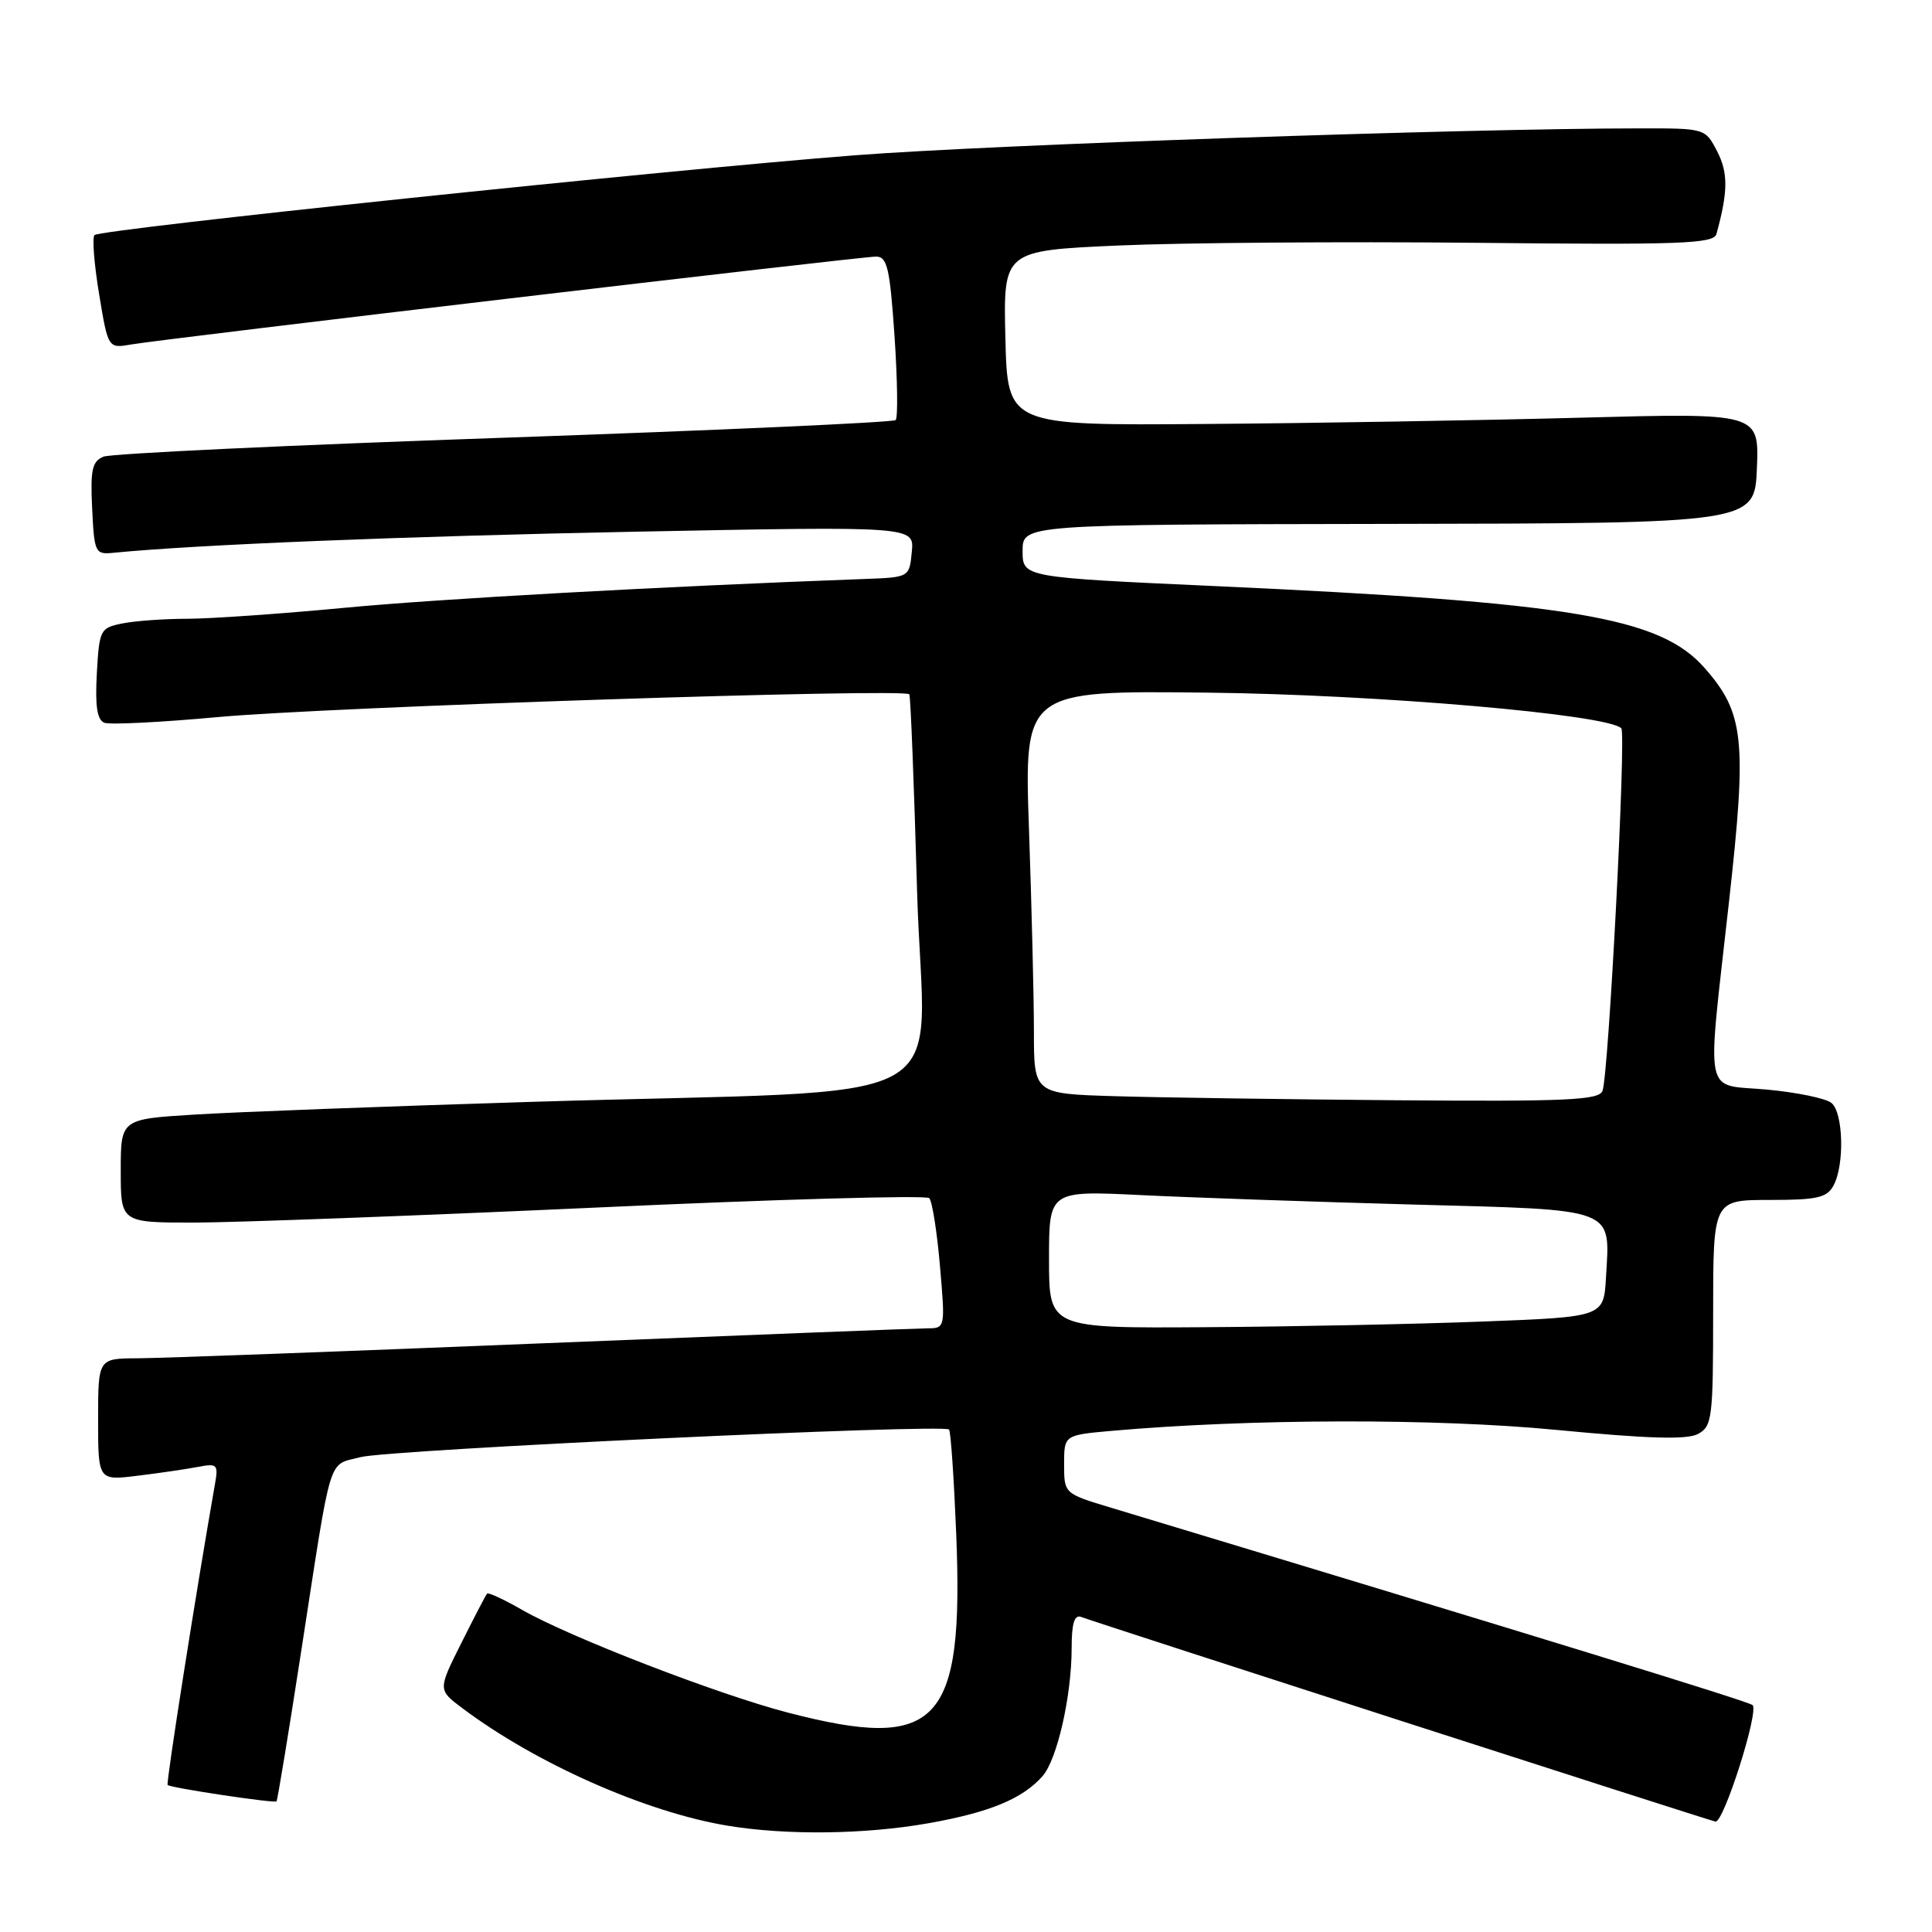 <?xml version="1.0" encoding="UTF-8" standalone="no"?>
<!DOCTYPE svg PUBLIC "-//W3C//DTD SVG 1.1//EN" "http://www.w3.org/Graphics/SVG/1.1/DTD/svg11.dtd" >
<svg xmlns="http://www.w3.org/2000/svg" xmlns:xlink="http://www.w3.org/1999/xlink" version="1.1" viewBox="0 0 256 256">
 <g >
 <path fill="currentColor"
d=" M 123.08 241.58 C 131.17 240.14 135.50 238.34 138.14 235.35 C 140.08 233.15 142.00 224.71 142.00 218.34 C 142.00 215.12 142.36 213.92 143.25 214.25 C 145.71 215.17 226.52 241.24 227.31 241.37 C 228.40 241.55 233.12 226.69 232.22 225.93 C 231.63 225.43 204.16 216.98 147.25 199.79 C 141.00 197.91 141.00 197.91 141.00 194.03 C 141.00 190.16 141.00 190.16 147.25 189.60 C 165.56 187.98 190.16 187.92 206.24 189.47 C 218.43 190.64 223.53 190.79 224.99 190.01 C 226.87 189.00 227.00 187.93 227.00 173.96 C 227.00 159.00 227.00 159.00 234.46 159.00 C 240.82 159.00 242.08 158.71 242.96 157.07 C 244.43 154.33 244.25 147.45 242.68 146.15 C 241.95 145.54 238.12 144.75 234.18 144.38 C 225.61 143.58 226.14 146.16 229.10 119.50 C 231.50 98.00 231.13 94.49 225.86 88.50 C 219.95 81.77 208.22 79.81 161.00 77.66 C 135.50 76.50 135.50 76.50 135.50 73.00 C 135.50 69.50 135.50 69.50 184.00 69.42 C 232.50 69.34 232.50 69.34 232.80 62.03 C 233.09 54.71 233.09 54.71 209.30 55.35 C 196.21 55.70 173.80 56.08 159.50 56.18 C 133.50 56.38 133.50 56.38 133.22 44.80 C 132.94 33.21 132.94 33.21 148.22 32.53 C 156.62 32.16 177.79 32.00 195.26 32.17 C 222.83 32.46 227.08 32.30 227.44 31.00 C 228.98 25.39 229.00 22.91 227.54 20.07 C 225.95 17.00 225.95 17.00 217.22 17.01 C 194.28 17.02 131.34 19.18 113.37 20.57 C 88.14 22.52 13.30 30.37 12.52 31.15 C 12.20 31.47 12.47 34.98 13.13 38.95 C 14.32 46.18 14.32 46.18 17.41 45.64 C 21.81 44.88 114.01 34.00 116.08 34.00 C 117.56 34.00 117.91 35.50 118.53 44.54 C 118.92 50.34 118.99 55.34 118.68 55.66 C 118.36 55.97 95.02 57.02 66.80 58.00 C 38.59 58.97 14.69 60.10 13.71 60.51 C 12.21 61.13 11.96 62.25 12.21 67.37 C 12.49 73.24 12.61 73.49 15.00 73.25 C 25.96 72.17 53.35 71.06 84.32 70.45 C 121.15 69.73 121.15 69.73 120.82 73.11 C 120.50 76.50 120.50 76.50 114.50 76.72 C 87.65 77.71 58.01 79.35 45.50 80.55 C 37.25 81.33 27.97 81.98 24.88 81.99 C 21.78 81.99 17.88 82.27 16.21 82.61 C 13.27 83.20 13.16 83.43 12.83 89.24 C 12.59 93.57 12.87 95.40 13.83 95.77 C 14.56 96.05 21.31 95.71 28.83 95.02 C 43.36 93.68 119.99 91.16 120.49 92.00 C 120.66 92.28 121.12 104.04 121.52 118.15 C 122.37 147.84 129.04 144.20 70.50 146.00 C 51.25 146.59 31.11 147.35 25.75 147.69 C 16.00 148.29 16.00 148.29 16.00 155.15 C 16.00 162.00 16.00 162.00 25.75 162.00 C 31.11 161.99 55.06 161.10 78.96 160.01 C 102.86 158.91 122.74 158.35 123.13 158.76 C 123.52 159.17 124.16 163.21 124.55 167.75 C 125.26 175.97 125.25 176.00 122.88 176.01 C 121.57 176.02 98.67 176.91 72.00 177.99 C 45.33 179.08 21.14 179.97 18.25 179.98 C 13.00 180.00 13.00 180.00 13.00 188.09 C 13.00 196.19 13.00 196.19 18.25 195.54 C 21.14 195.19 24.73 194.66 26.24 194.37 C 28.79 193.88 28.95 194.05 28.48 196.67 C 26.04 210.54 21.98 236.31 22.21 236.52 C 22.63 236.91 36.36 238.97 36.64 238.69 C 36.77 238.56 38.27 229.46 39.96 218.48 C 44.03 192.13 43.38 194.24 47.76 193.08 C 51.49 192.09 124.97 188.64 125.75 189.42 C 125.98 189.64 126.40 195.83 126.70 203.16 C 127.73 228.50 124.36 232.11 104.44 226.94 C 95.17 224.54 75.41 216.90 69.17 213.31 C 66.79 211.94 64.71 210.98 64.54 211.16 C 64.37 211.35 62.84 214.29 61.13 217.71 C 58.02 223.91 58.02 223.91 61.26 226.34 C 70.99 233.65 85.52 240.10 96.33 241.90 C 104.16 243.21 114.64 243.08 123.08 241.58 Z  M 139.00 166.88 C 139.00 157.76 139.00 157.76 151.25 158.36 C 157.99 158.69 174.20 159.25 187.28 159.61 C 214.42 160.34 213.34 159.93 212.80 169.28 C 212.50 174.50 212.50 174.50 196.50 175.11 C 187.70 175.45 171.16 175.79 159.75 175.86 C 139.00 176.00 139.00 176.00 139.00 166.88 Z  M 147.75 145.25 C 137.00 144.93 137.00 144.93 137.00 136.72 C 137.00 132.20 136.70 120.17 136.35 110.00 C 135.70 91.50 135.70 91.50 160.10 91.78 C 182.49 92.03 213.00 94.66 214.83 96.50 C 215.50 97.16 213.15 142.44 212.34 144.55 C 211.87 145.77 207.65 145.97 185.14 145.79 C 170.49 145.67 153.66 145.43 147.75 145.25 Z "/>
</g>
</svg>